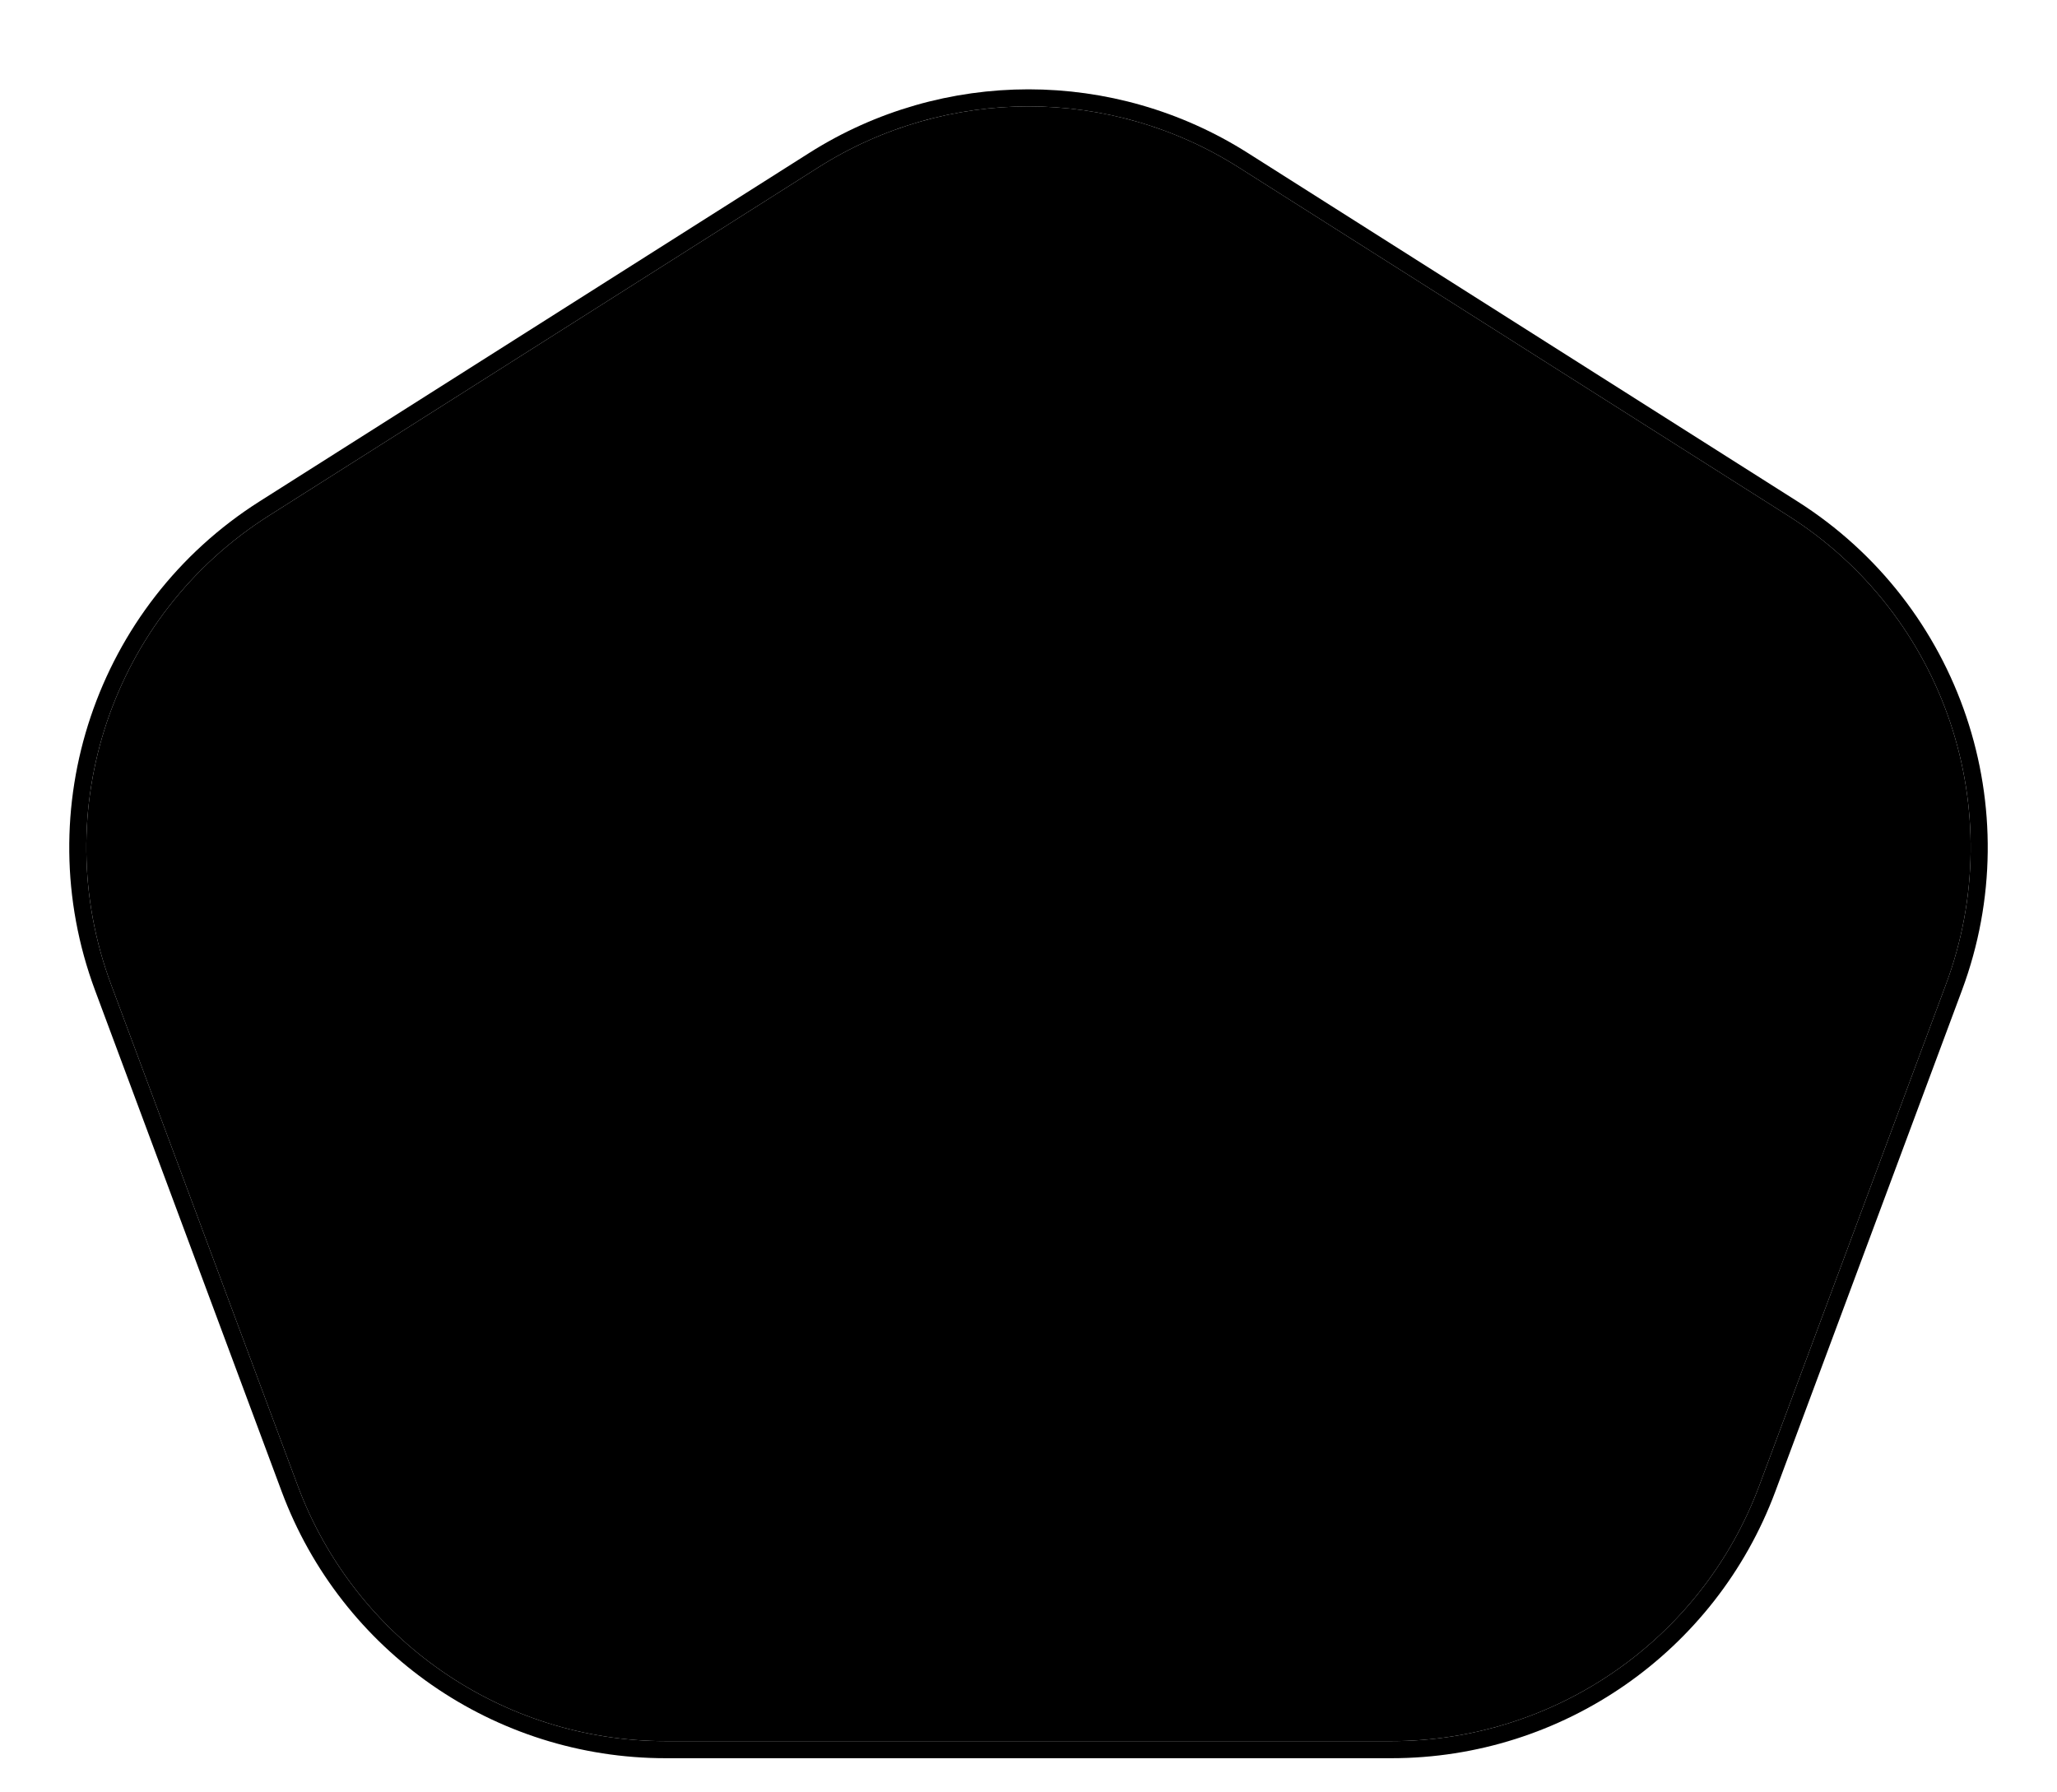 <svg width="241" height="210" viewBox="0 0 241 210" fill="none" xmlns="http://www.w3.org/2000/svg">
<g filter="url(#filter0_d_199_41)">
<path d="M95.87 15.615C110.906 6.082 130.094 6.082 145.13 15.615L209.511 56.43C227.868 68.068 235.574 90.965 227.99 111.333L206.125 170.052C199.42 188.058 182.23 200 163.016 200H120.5H77.984C58.77 200 41.58 188.058 34.875 170.052L13.01 111.333C5.426 90.965 13.132 68.068 31.489 56.43L95.87 15.615Z" fill="#E4E8F5" style="fill:#E4E8F5;fill:color(display-p3 0.894 0.91 0.961);fill-opacity:1;"/>
<path d="M95.335 14.771C110.698 5.031 130.302 5.031 145.665 14.771L210.047 55.586C228.802 67.476 236.676 90.871 228.927 111.682L207.062 170.401C200.211 188.798 182.648 201 163.017 201H77.983C58.352 201 40.789 188.798 33.938 170.401L12.073 111.682C4.324 90.871 12.198 67.476 30.953 55.586L95.335 14.771Z" stroke="black" style="stroke:black;stroke-opacity:1;" stroke-width="2"/>
</g>
<path d="M70.657 120H65.714L73.246 98.182H79.19L86.712 120H81.769L76.303 103.168H76.133L70.657 120ZM70.348 111.424H82.024V115.025H70.348V111.424ZM102.78 105.234C102.631 104.716 102.421 104.258 102.151 103.86C101.881 103.455 101.551 103.114 101.16 102.837C100.777 102.553 100.336 102.337 99.839 102.188C99.349 102.038 98.806 101.964 98.209 101.964C97.094 101.964 96.114 102.241 95.269 102.795C94.431 103.349 93.778 104.155 93.309 105.213C92.84 106.264 92.606 107.55 92.606 109.07C92.606 110.589 92.837 111.882 93.298 112.947C93.76 114.013 94.413 114.826 95.258 115.387C96.103 115.941 97.101 116.218 98.252 116.218C99.296 116.218 100.187 116.033 100.926 115.664C101.672 115.288 102.24 114.759 102.631 114.077C103.028 113.395 103.227 112.589 103.227 111.658L104.165 111.797H98.54V108.324H107.67V111.072C107.67 112.99 107.265 114.638 106.455 116.016C105.645 117.386 104.53 118.445 103.11 119.19C101.689 119.929 100.063 120.298 98.231 120.298C96.185 120.298 94.388 119.847 92.84 118.945C91.292 118.036 90.084 116.747 89.218 115.078C88.359 113.402 87.929 111.413 87.929 109.112C87.929 107.344 88.184 105.767 88.696 104.382C89.214 102.99 89.939 101.811 90.869 100.845C91.799 99.879 92.883 99.144 94.118 98.64C95.354 98.136 96.693 97.883 98.135 97.883C99.371 97.883 100.521 98.065 101.586 98.427C102.652 98.782 103.596 99.286 104.42 99.94C105.251 100.593 105.93 101.371 106.455 102.273C106.981 103.168 107.318 104.155 107.467 105.234H102.78ZM111.135 120V98.182H125.836V101.985H115.748V107.184H125.08V110.987H115.748V116.197H125.879V120H111.135ZM147.753 98.182V120H143.769L134.276 106.268H134.117V120H129.504V98.182H133.552L142.97 111.903H143.161V98.182H147.753ZM150.733 101.985V98.182H168.652V101.985H161.973V120H157.413V101.985H150.733Z" fill="black" style="fill:black;fill-opacity:1;"/>
<defs>
<filter id="filter0_d_199_41" x="4.114" y="6.465" width="232.773" height="203.535" filterUnits="userSpaceOnUse" color-interpolation-filters="sRGB">
<feFlood flood-opacity="0" result="BackgroundImageFix"/>
<feColorMatrix in="SourceAlpha" type="matrix" values="0 0 0 0 0 0 0 0 0 0 0 0 0 0 0 0 0 0 127 0" result="hardAlpha"/>
<feOffset dy="4"/>
<feGaussianBlur stdDeviation="2"/>
<feComposite in2="hardAlpha" operator="out"/>
<feColorMatrix type="matrix" values="0 0 0 0 0 0 0 0 0 0 0 0 0 0 0 0 0 0 0.25 0"/>
<feBlend mode="normal" in2="BackgroundImageFix" result="effect1_dropShadow_199_41"/>
<feBlend mode="normal" in="SourceGraphic" in2="effect1_dropShadow_199_41" result="shape"/>
</filter>
</defs>
</svg>
